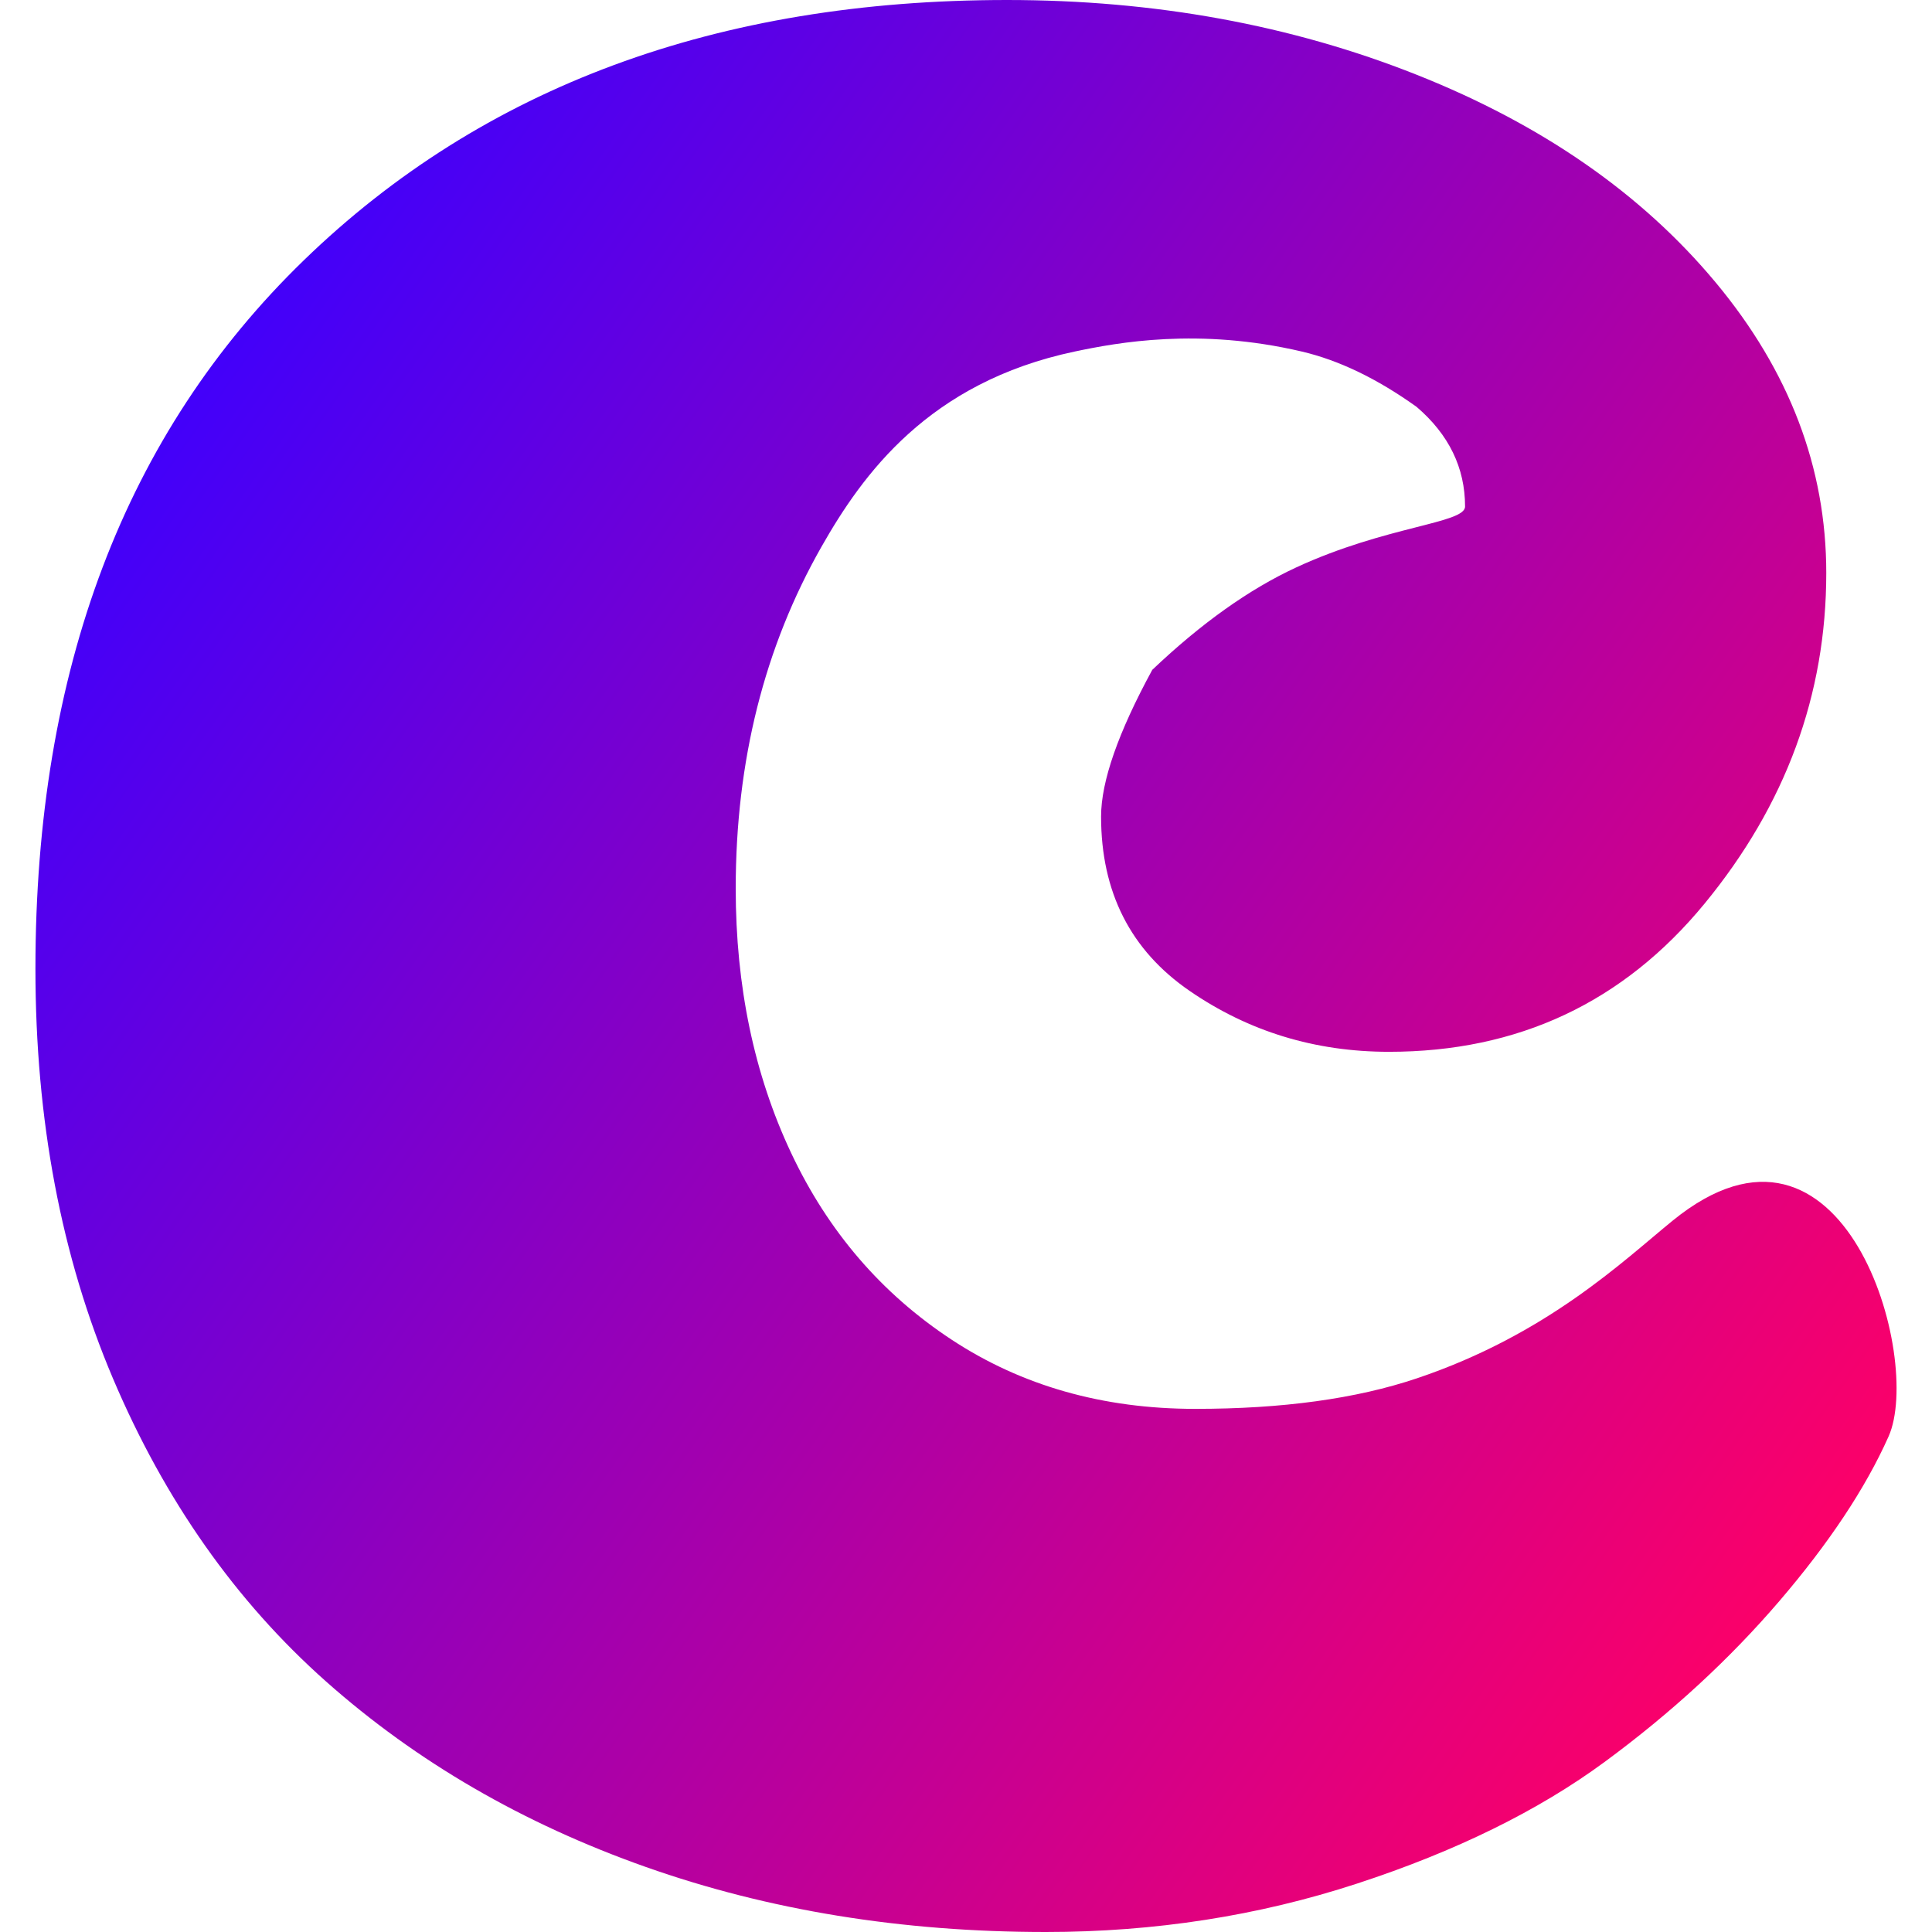 <?xml version="1.0" encoding="UTF-8" standalone="no"?><!-- Generator: Gravit.io --><svg xmlns="http://www.w3.org/2000/svg" xmlns:xlink="http://www.w3.org/1999/xlink" style="isolation:isolate" viewBox="0 0 500 500" width="500pt" height="500pt"><defs><clipPath id="_clipPath_SMzH8WVtK0nyEqYJgvCFSx13maME6fze"><rect width="500" height="500"/></clipPath></defs><g clip-path="url(#_clipPath_SMzH8WVtK0nyEqYJgvCFSx13maME6fze)"><rect width="500" height="500" style="fill:rgb(0,0,0)" fill-opacity="0"/><linearGradient id="_lgradient_0" x1="0.082" y1="0.154" x2="0.974" y2="0.808" gradientTransform="matrix(481.659,0,0,500,9.17,0)" gradientUnits="userSpaceOnUse"><stop offset="0%" stop-opacity="1" style="stop-color:rgb(60,0,255)"/><stop offset="100%" stop-opacity="1" style="stop-color:rgb(255,0,102)"/></linearGradient><path d=" M 335.46 146.848 C 358.731 136.074 379.156 135.479 379.156 131.089 L 379.156 131.089 L 379.156 131.089 Q 379.156 116.046 366.62 105.301 L 366.62 105.301 L 366.62 105.301 Q 351.339 94.361 336.892 90.974 C 310.261 84.731 289.199 88.645 278.153 90.974 C 240.276 98.96 223.205 122.846 212.609 141.476 L 212.609 141.476 L 212.609 141.476 Q 190.402 180.516 190.402 229.943 L 190.402 229.943 L 190.402 229.943 Q 190.402 267.908 204.729 298.352 L 204.729 298.352 L 204.729 298.352 Q 219.056 328.797 246.276 346.705 L 246.276 346.705 L 246.276 346.705 Q 273.497 364.613 309.314 364.613 L 309.314 364.613 L 309.314 364.613 Q 343.115 364.628 366.62 356.734 C 400.329 345.412 420.067 326.336 432.881 315.903 C 477.424 279.634 497.709 351.719 488.755 371.777 L 488.755 371.777 L 488.755 371.777 Q 479.801 391.834 460.46 414.398 L 460.46 414.398 L 460.46 414.398 Q 441.119 436.963 415.331 455.946 L 415.331 455.946 L 415.331 455.946 Q 389.543 474.928 351.219 487.464 L 351.219 487.464 L 351.219 487.464 Q 312.895 500 270.632 500 L 270.632 500 L 270.632 500 Q 214.758 500 167.122 483.166 L 167.122 483.166 L 167.122 483.166 Q 119.486 466.332 84.385 435.172 L 84.385 435.172 L 84.385 435.172 Q 49.285 404.011 29.228 356.734 L 29.228 356.734 L 29.228 356.734 Q 9.17 309.456 9.17 250.716 L 9.17 250.716 L 9.17 250.716 Q 9.17 134.67 78.655 67.335 L 78.655 67.335 L 78.655 67.335 Q 148.139 0 260.603 0 L 260.603 0 L 260.603 0 Q 317.91 0 366.62 19.341 L 366.62 19.341 L 366.62 19.341 Q 415.331 38.682 443.984 73.066 L 443.984 73.066 L 443.984 73.066 Q 472.637 107.45 472.637 148.281 L 472.637 148.281 L 472.637 148.281 Q 472.637 195.559 441.119 233.883 L 441.119 233.883 L 441.119 233.883 Q 409.6 272.206 359.457 272.206 L 359.457 272.206 L 359.457 272.206 Q 330.804 272.206 307.881 256.447 L 307.881 256.447 L 307.881 256.447 Q 284.958 240.688 284.958 211.318 L 284.958 211.318 L 284.958 211.318 Q 284.958 197.708 298.21 173.352 L 298.21 173.352 L 298.21 173.352 Q 317.21 155.298 335.46 146.848 Z " fill="url(#_lgradient_0)"/></g></svg>
